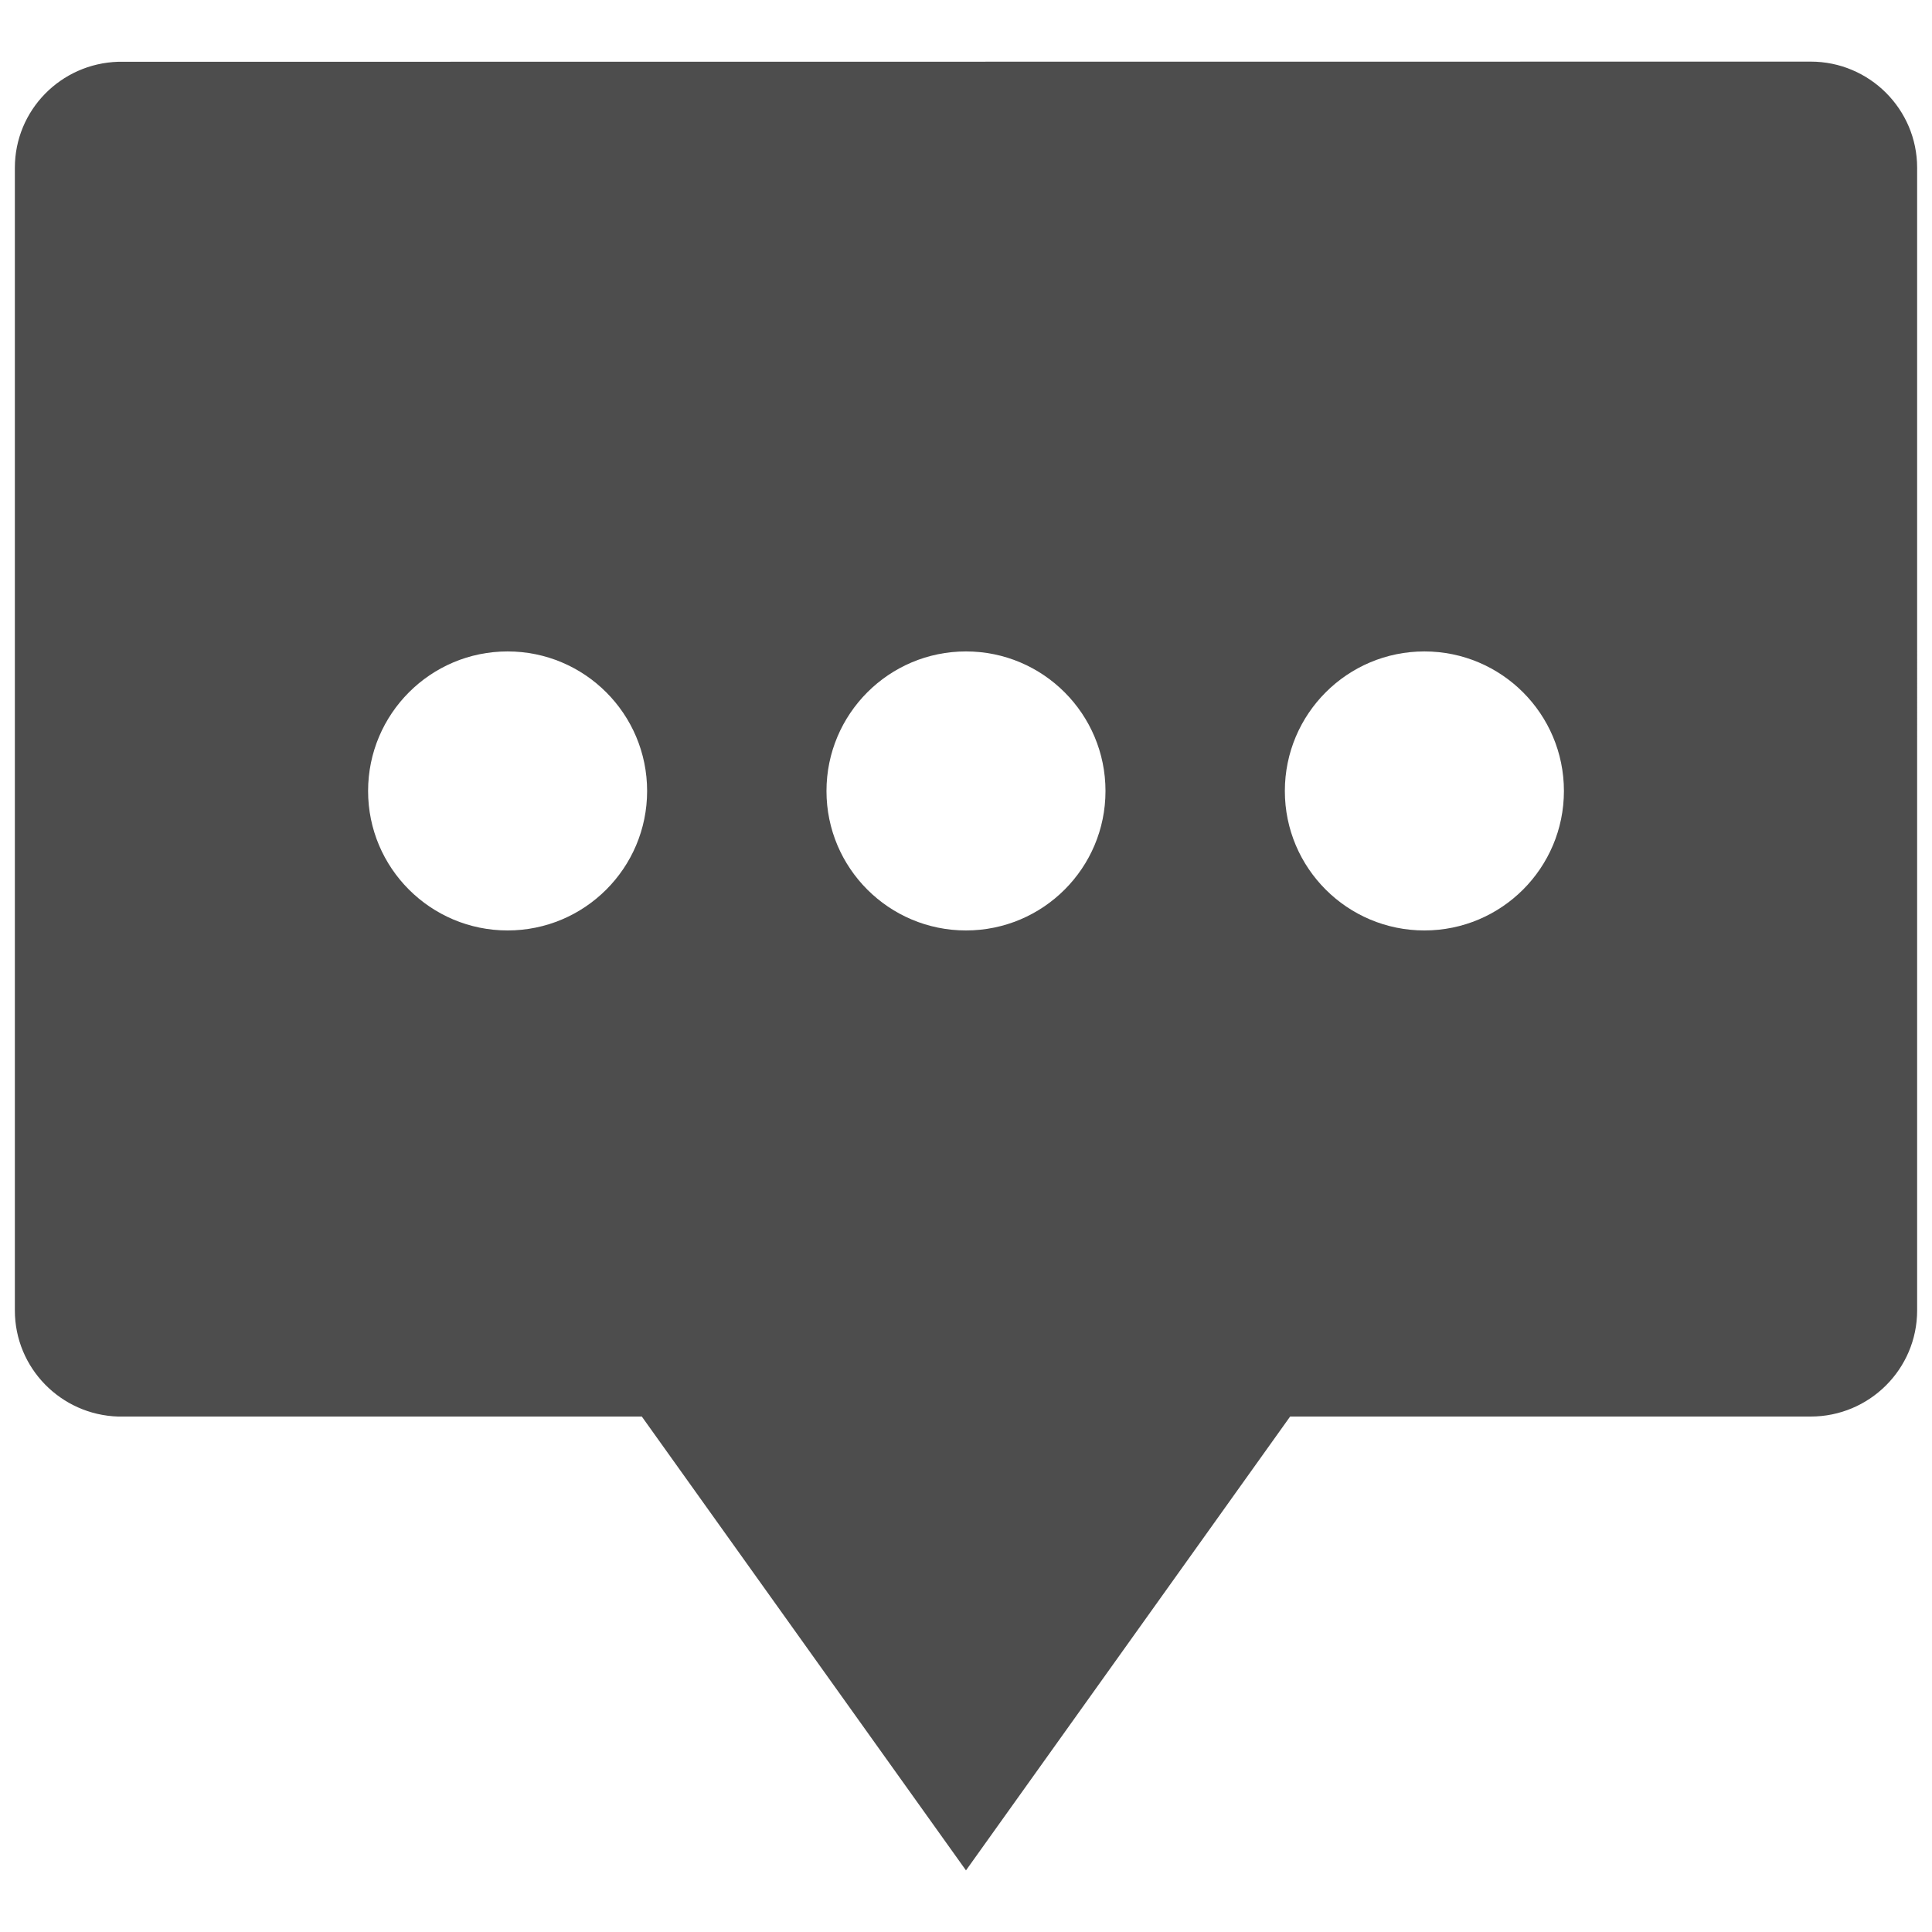 <?xml version="1.0" encoding="utf-8"?>
<!-- Generator: Adobe Illustrator 16.0.0, SVG Export Plug-In . SVG Version: 6.00 Build 0)  -->
<!DOCTYPE svg PUBLIC "-//W3C//DTD SVG 1.1//EN" "http://www.w3.org/Graphics/SVG/1.1/DTD/svg11.dtd">
<svg version="1.1" id="Layer_1" xmlns="http://www.w3.org/2000/svg" xmlns:xlink="http://www.w3.org/1999/xlink" x="0px" y="0px"
	 width="130px" height="130px" viewBox="0 0 130 130" enable-background="new 0 0 130 130" xml:space="preserve">
<rect fill="none" width="130" height="130"/>
<path fill="#4D4D4D" d="M121.839,4.146L7.957,4.157C4.093,4.273,1,7.415,1,11.29v76.889c0,3.869,3.093,7.022,6.957,7.138h35.23
	l21.812,30.537L86.81,95.316h35.029c3.948,0,7.161-3.197,7.161-7.138V11.29C129,7.349,125.787,4.146,121.839,4.146z M34.156,62.608
	c-5.184,0-9.388-4.2-9.388-9.382c0-5.188,4.204-9.393,9.388-9.393s9.387,4.205,9.387,9.393
	C43.542,58.408,39.34,62.608,34.156,62.608z M64.999,62.608c-5.184,0-9.387-4.2-9.387-9.382c0-5.188,4.203-9.393,9.387-9.393
	c5.185,0,9.387,4.205,9.387,9.393C74.386,58.408,70.184,62.608,64.999,62.608z M95.845,62.608c-5.187,0-9.39-4.2-9.39-9.382
	c0-5.188,4.203-9.393,9.39-9.393c5.184,0,9.388,4.205,9.388,9.393C105.232,58.408,101.028,62.608,95.845,62.608z"/>
</svg>

